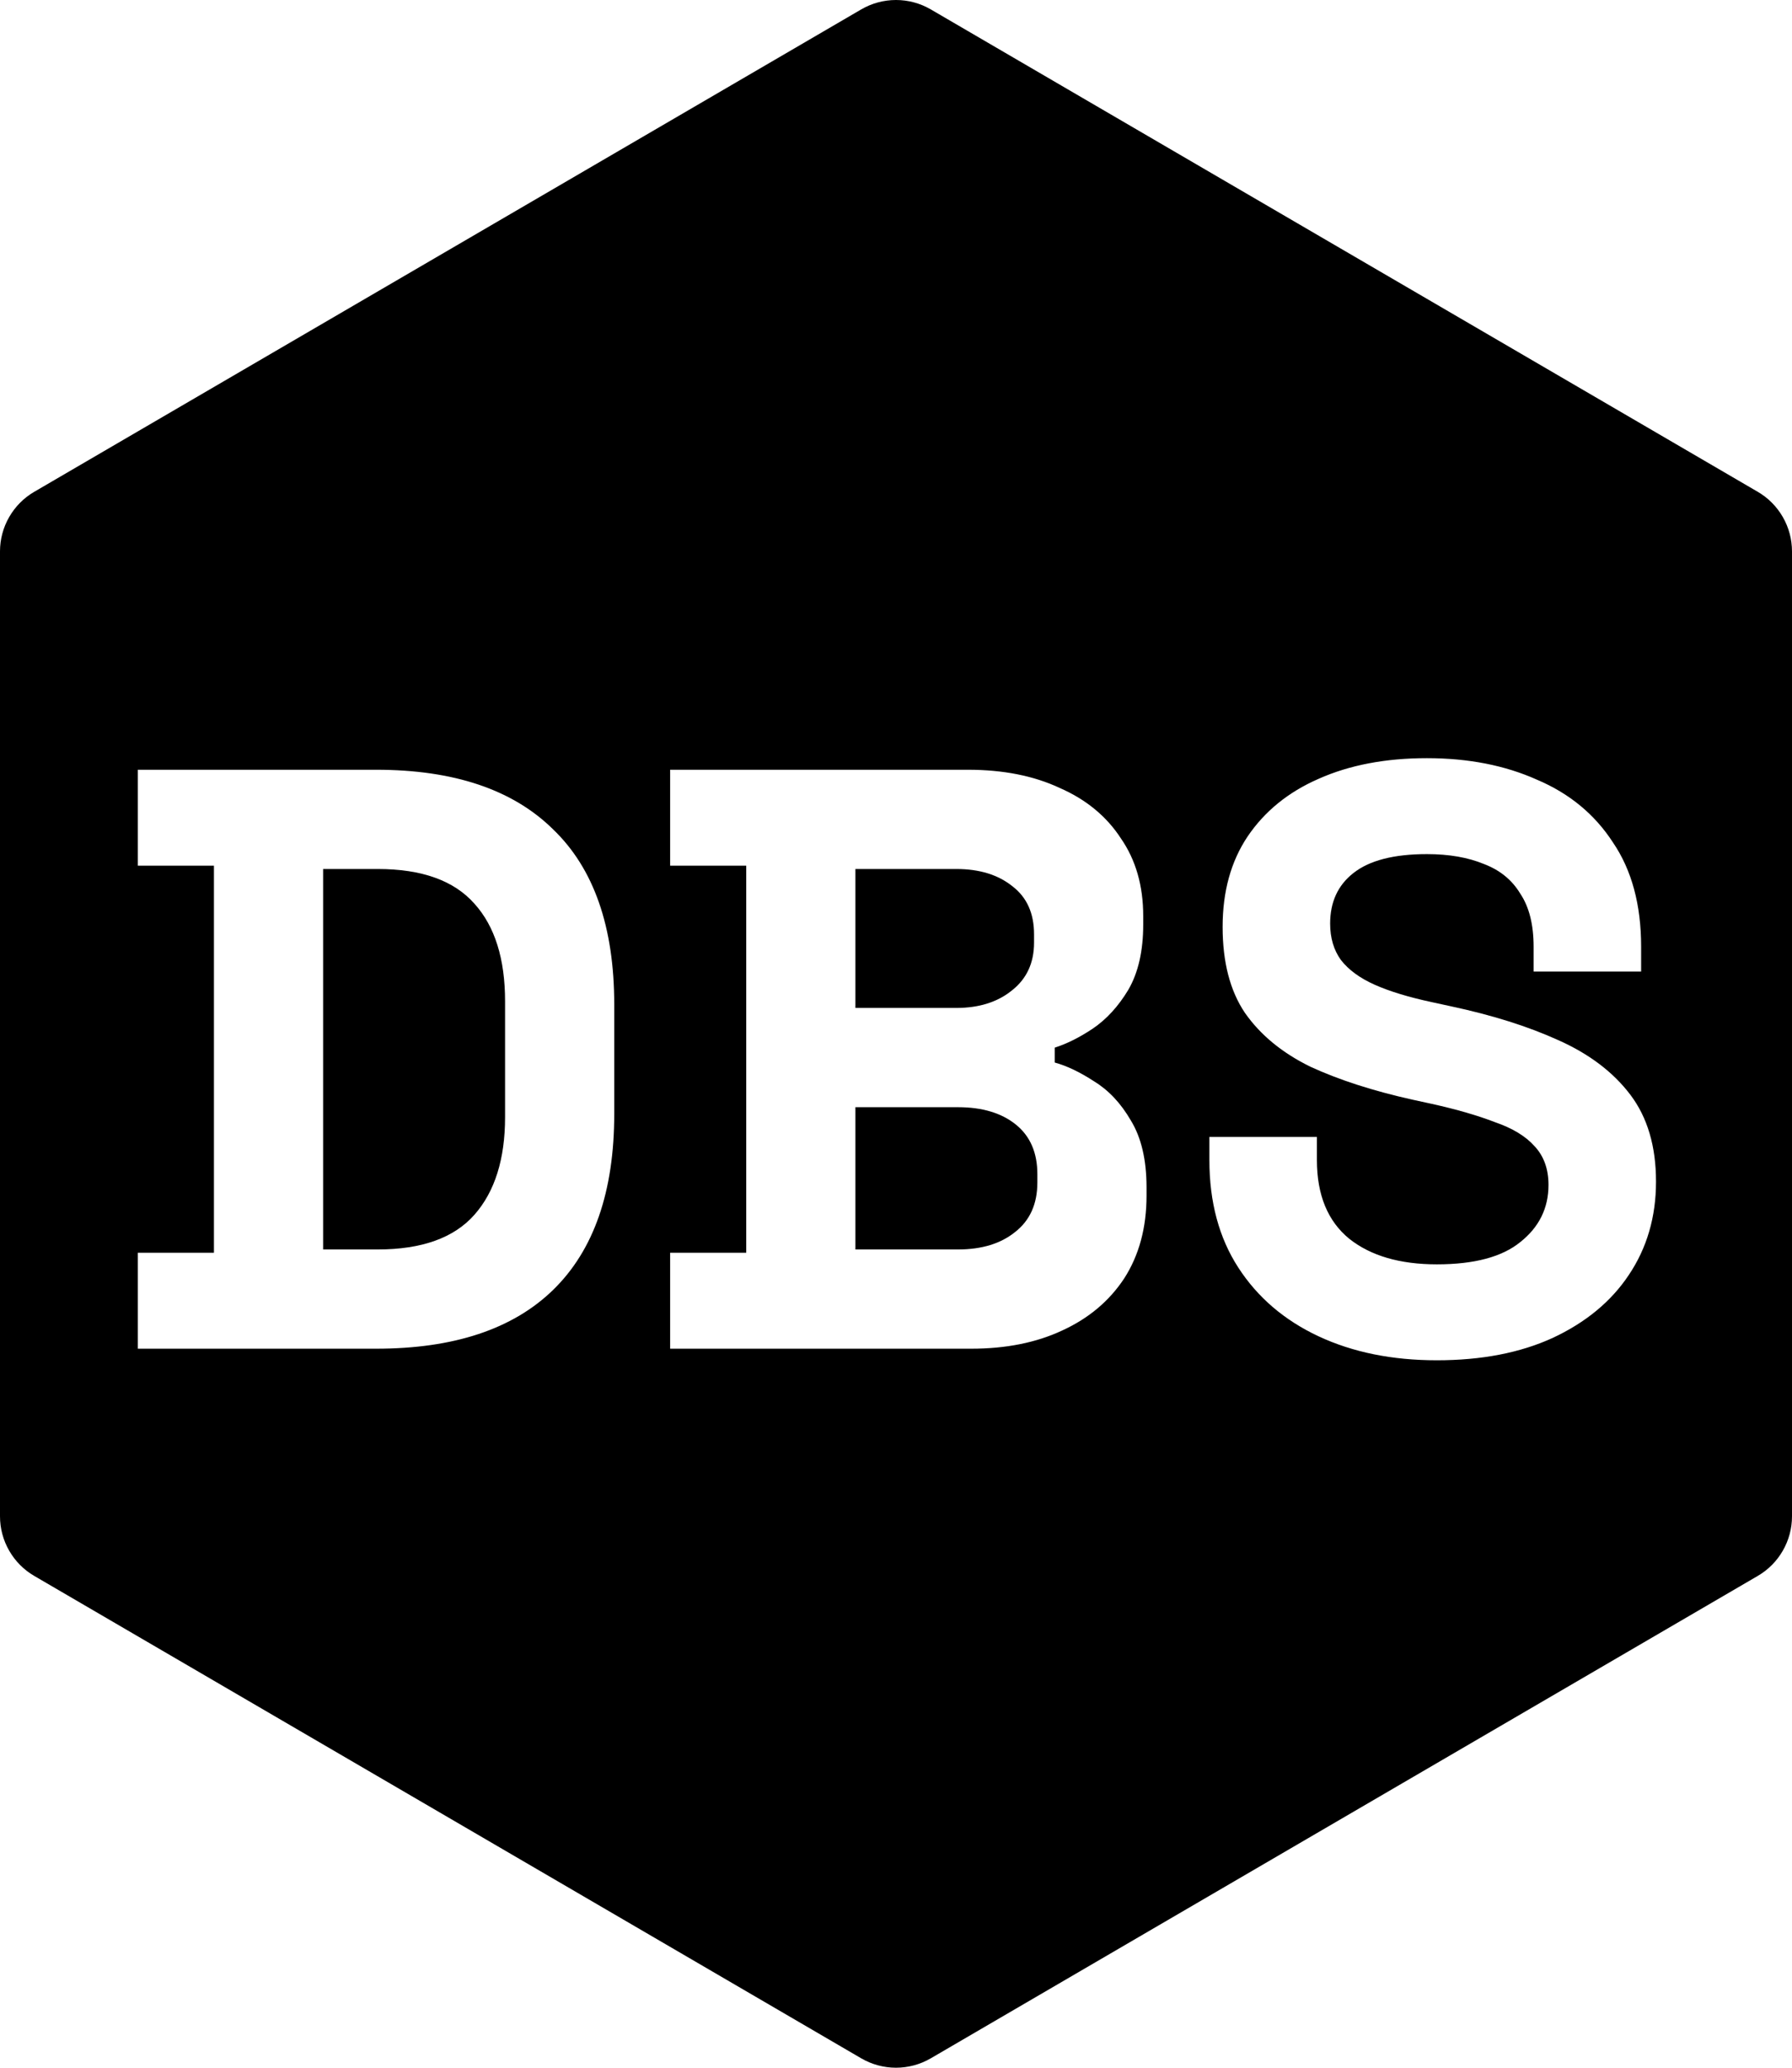<svg width="26" height="30" viewBox="0 0 26 30" fill="none" xmlns="http://www.w3.org/2000/svg">
<path fill-rule="evenodd" clip-rule="evenodd" d="M25.504 7.136L13.504 0.136C13.351 0.047 13.177 -0 13 -0C12.823 -0 12.649 0.047 12.496 0.136L0.496 7.136C0.345 7.224 0.22 7.35 0.133 7.502C0.046 7.653 -5.17539e-05 7.825 4.39159e-08 8V22C-5.17539e-05 22.175 0.046 22.347 0.133 22.498C0.22 22.65 0.345 22.776 0.496 22.864L12.496 29.864C12.649 29.953 12.823 30 13 30C13.177 30 13.351 29.953 13.504 29.864L25.504 22.864C25.655 22.776 25.78 22.65 25.867 22.498C25.954 22.347 26 22.175 26 22V8C26 7.825 25.954 7.653 25.867 7.502C25.78 7.35 25.655 7.224 25.504 7.136ZM2 18.176V19.568H5.456C6.584 19.568 7.44 19.284 8.024 18.716C8.616 18.14 8.912 17.288 8.912 16.16V14.576C8.912 13.448 8.616 12.6 8.024 12.032C7.44 11.456 6.584 11.168 5.456 11.168H2V12.56H3.104V18.176H2ZM9.723 18.176V19.568H14.091C14.595 19.568 15.035 19.48 15.411 19.304C15.795 19.128 16.095 18.876 16.311 18.548C16.527 18.212 16.635 17.812 16.635 17.348V17.228C16.635 16.828 16.559 16.504 16.407 16.256C16.263 16.008 16.087 15.82 15.879 15.692C15.671 15.556 15.479 15.464 15.303 15.416V15.2C15.479 15.144 15.663 15.052 15.855 14.924C16.055 14.788 16.227 14.6 16.371 14.36C16.515 14.112 16.587 13.796 16.587 13.412V13.292C16.587 12.852 16.479 12.476 16.263 12.164C16.055 11.844 15.759 11.6 15.375 11.432C14.999 11.256 14.555 11.168 14.043 11.168H9.723V12.56H10.827V18.176H9.723ZM19.131 19.388C19.627 19.62 20.199 19.736 20.847 19.736C21.495 19.736 22.055 19.628 22.527 19.412C23.007 19.188 23.375 18.884 23.631 18.5C23.895 18.108 24.027 17.656 24.027 17.144C24.027 16.632 23.903 16.212 23.655 15.884C23.407 15.556 23.059 15.292 22.611 15.092C22.171 14.892 21.651 14.728 21.051 14.6L20.775 14.54C20.439 14.468 20.163 14.384 19.947 14.288C19.731 14.192 19.567 14.072 19.455 13.928C19.351 13.784 19.299 13.608 19.299 13.4C19.299 13.088 19.411 12.844 19.635 12.668C19.867 12.484 20.223 12.392 20.703 12.392C21.023 12.392 21.299 12.44 21.531 12.536C21.763 12.624 21.939 12.768 22.059 12.968C22.187 13.16 22.251 13.416 22.251 13.736V14.096H23.811V13.736C23.811 13.128 23.675 12.624 23.403 12.224C23.139 11.816 22.771 11.512 22.299 11.312C21.835 11.104 21.303 11 20.703 11C20.103 11 19.579 11.1 19.131 11.3C18.691 11.492 18.347 11.772 18.099 12.14C17.859 12.5 17.739 12.936 17.739 13.448C17.739 13.96 17.847 14.376 18.063 14.696C18.287 15.016 18.603 15.276 19.011 15.476C19.427 15.668 19.923 15.828 20.499 15.956L20.775 16.016C21.135 16.096 21.439 16.184 21.687 16.28C21.943 16.368 22.135 16.484 22.263 16.628C22.399 16.772 22.467 16.96 22.467 17.192C22.467 17.528 22.331 17.804 22.059 18.02C21.795 18.236 21.391 18.344 20.847 18.344C20.311 18.344 19.887 18.22 19.575 17.972C19.263 17.716 19.107 17.336 19.107 16.832V16.496H17.547V16.832C17.547 17.44 17.687 17.96 17.967 18.392C18.247 18.824 18.635 19.156 19.131 19.388Z" fill="black"/>
<path d="M4.688 18.128H5.48C6.12 18.128 6.588 17.96 6.884 17.624C7.18 17.288 7.328 16.816 7.328 16.208V14.528C7.328 13.912 7.18 13.44 6.884 13.112C6.588 12.776 6.12 12.608 5.48 12.608H4.688V18.128Z" fill="black"/>
<path d="M12.411 18.128H13.899C14.243 18.128 14.519 18.044 14.727 17.876C14.943 17.708 15.051 17.468 15.051 17.156V17.036C15.051 16.724 14.947 16.484 14.739 16.316C14.531 16.148 14.251 16.064 13.899 16.064H12.411V18.128Z" fill="black"/>
<path d="M12.411 14.624H13.875C14.203 14.624 14.471 14.54 14.679 14.372C14.895 14.204 15.003 13.972 15.003 13.676V13.556C15.003 13.252 14.899 13.02 14.691 12.86C14.483 12.692 14.211 12.608 13.875 12.608H12.411V14.624Z" fill="black"/>
</svg>
